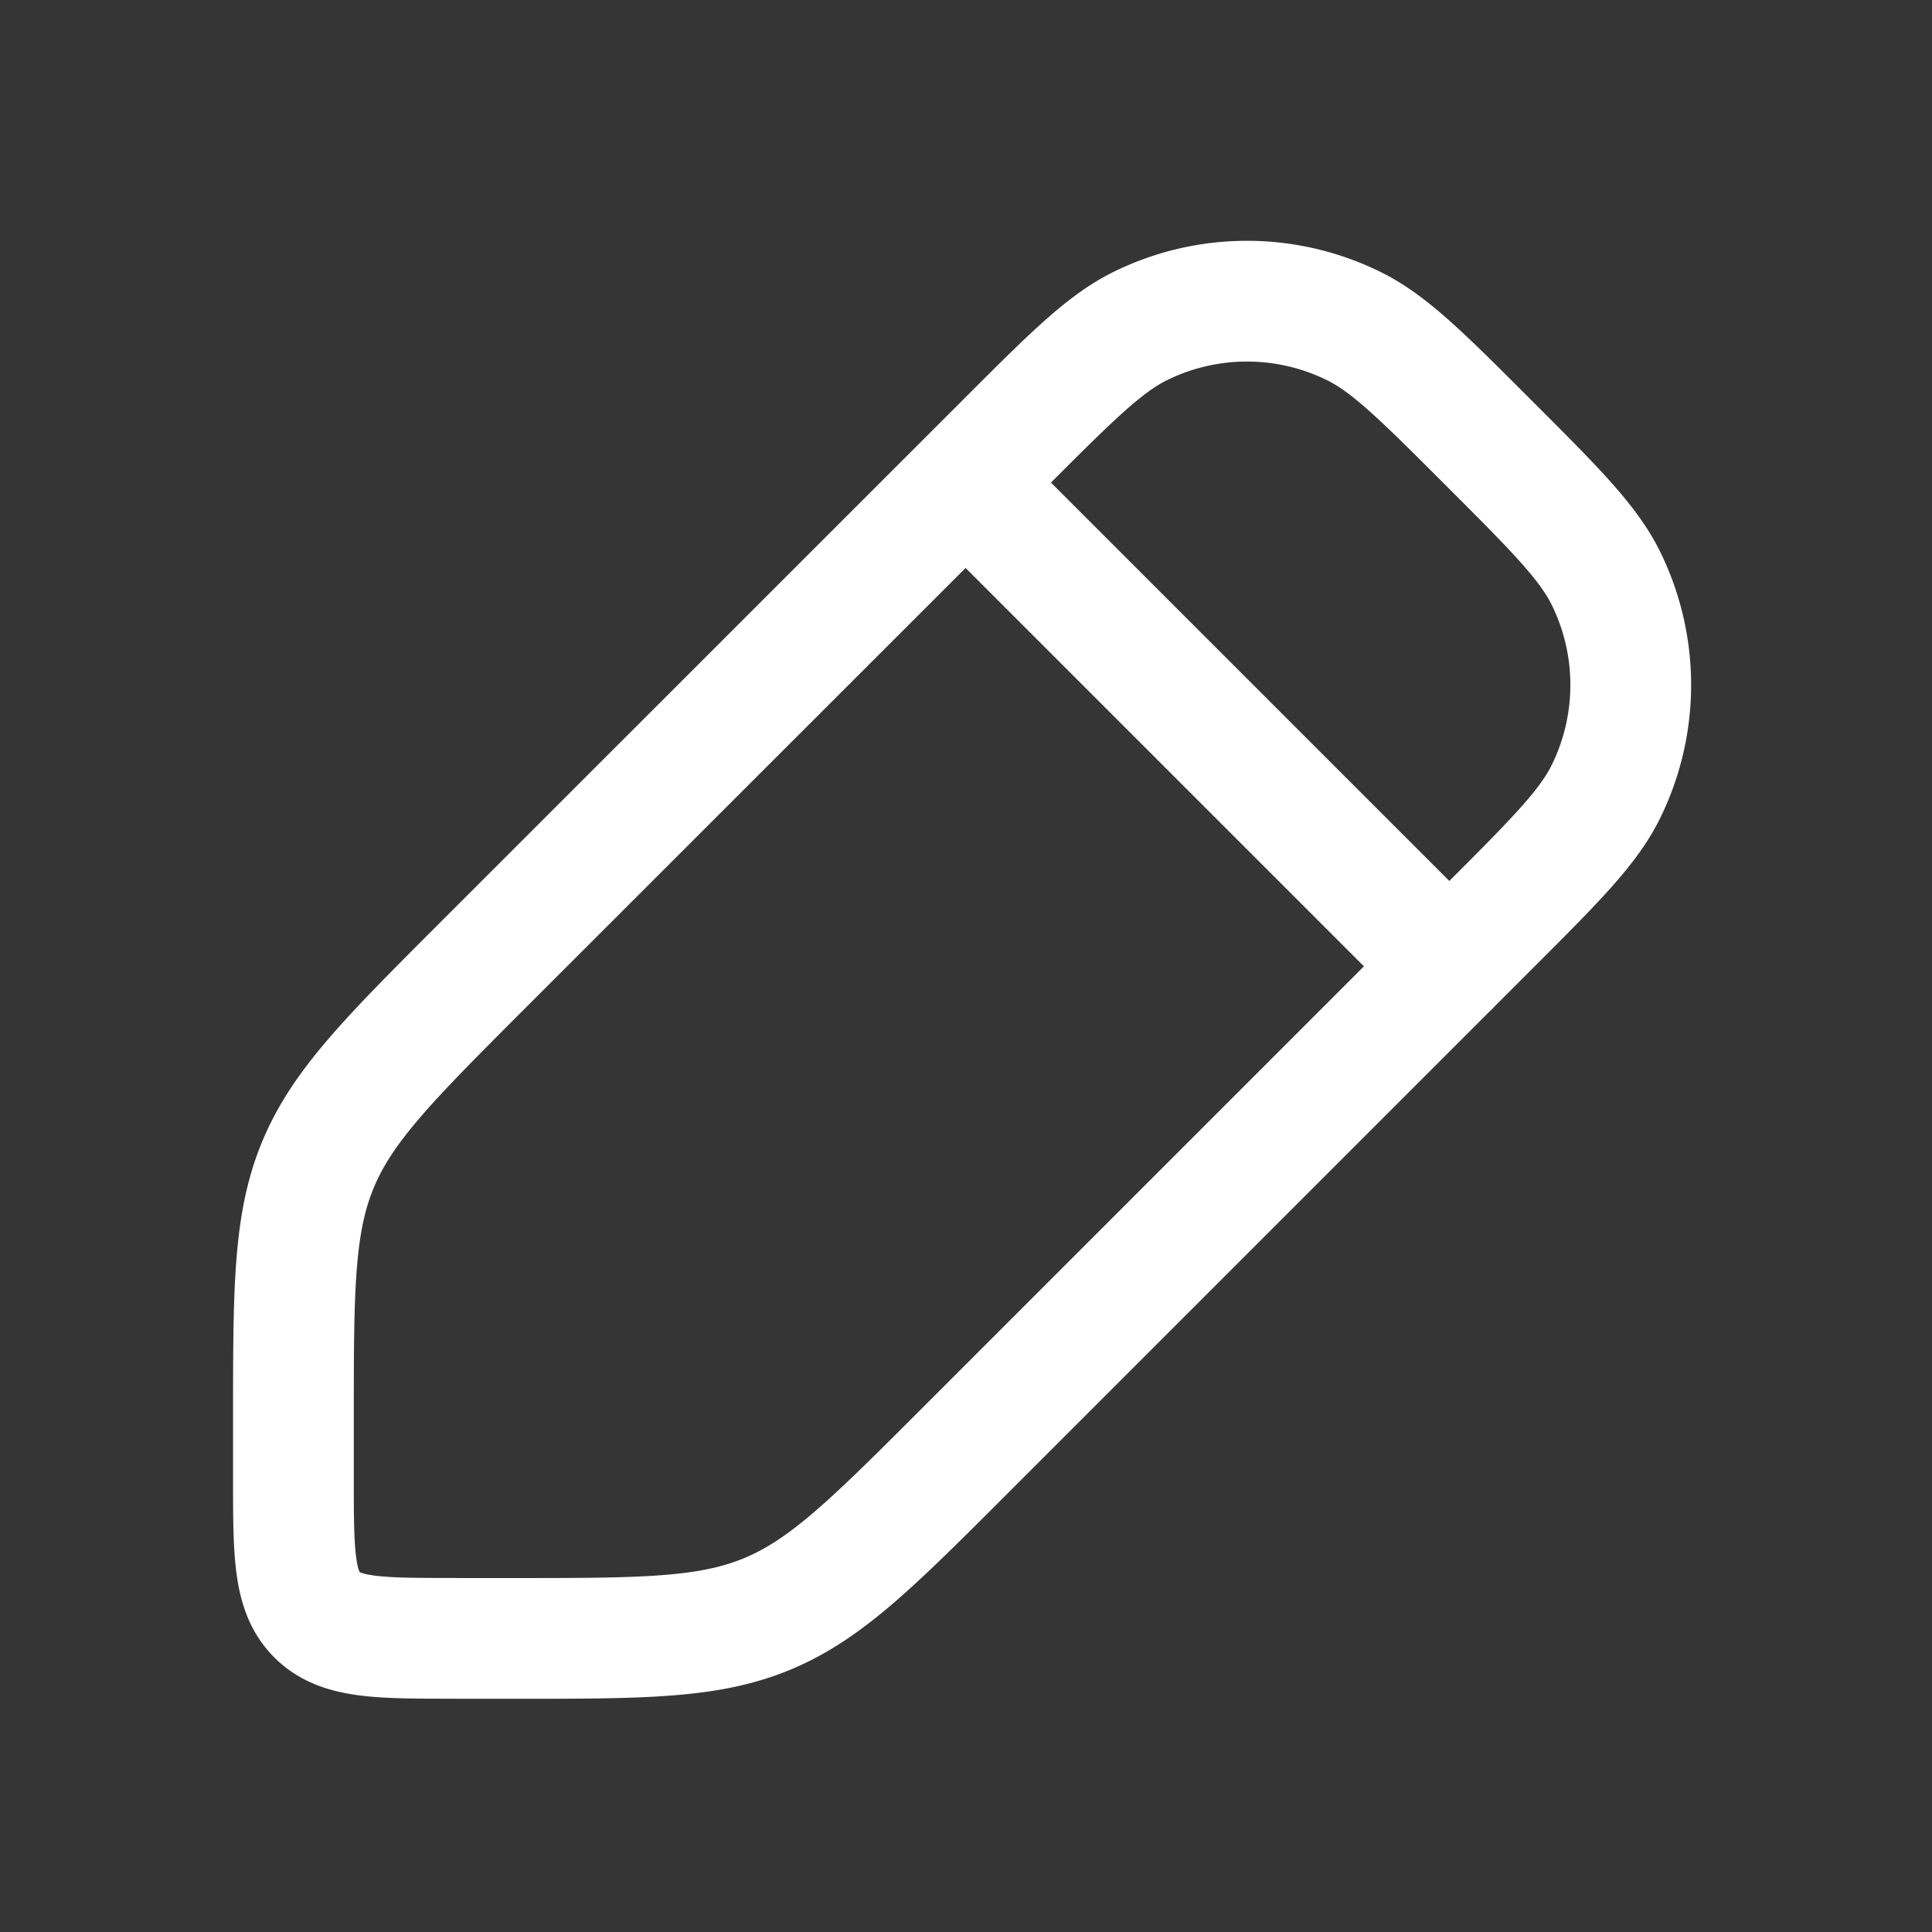 <svg xmlns="http://www.w3.org/2000/svg" width="24" height="24" fill="none"><rect width="100%" height="100%" fill="#333333" stroke="none"/><path fill="#fff" fill-opacity=".01" d="M24 0v24H0V0z"/><path stroke="#FFFFFF" stroke-linecap="round" stroke-linejoin="round" stroke-width="1.5" d="m11.995 5.995 6.01 6.01m-12.36 8.348h.694c1.636 0 2.453.001 3.189-.303.735-.305 1.314-.883 2.47-2.04l6.497-6.497c.822-.822 1.234-1.233 1.453-1.677a3 3 0 0 0 0-2.655c-.22-.444-.63-.855-1.453-1.677v0c-.822-.823-1.233-1.234-1.677-1.453a3 3 0 0 0-2.655 0c-.444.22-.855.63-1.677 1.453L5.988 12c-1.156 1.157-1.734 1.735-2.039 2.47-.304.735-.304 1.553-.304 3.188v.695c0 .942 0 1.413.293 1.706.293.293.764.293 1.707.293"/></svg>